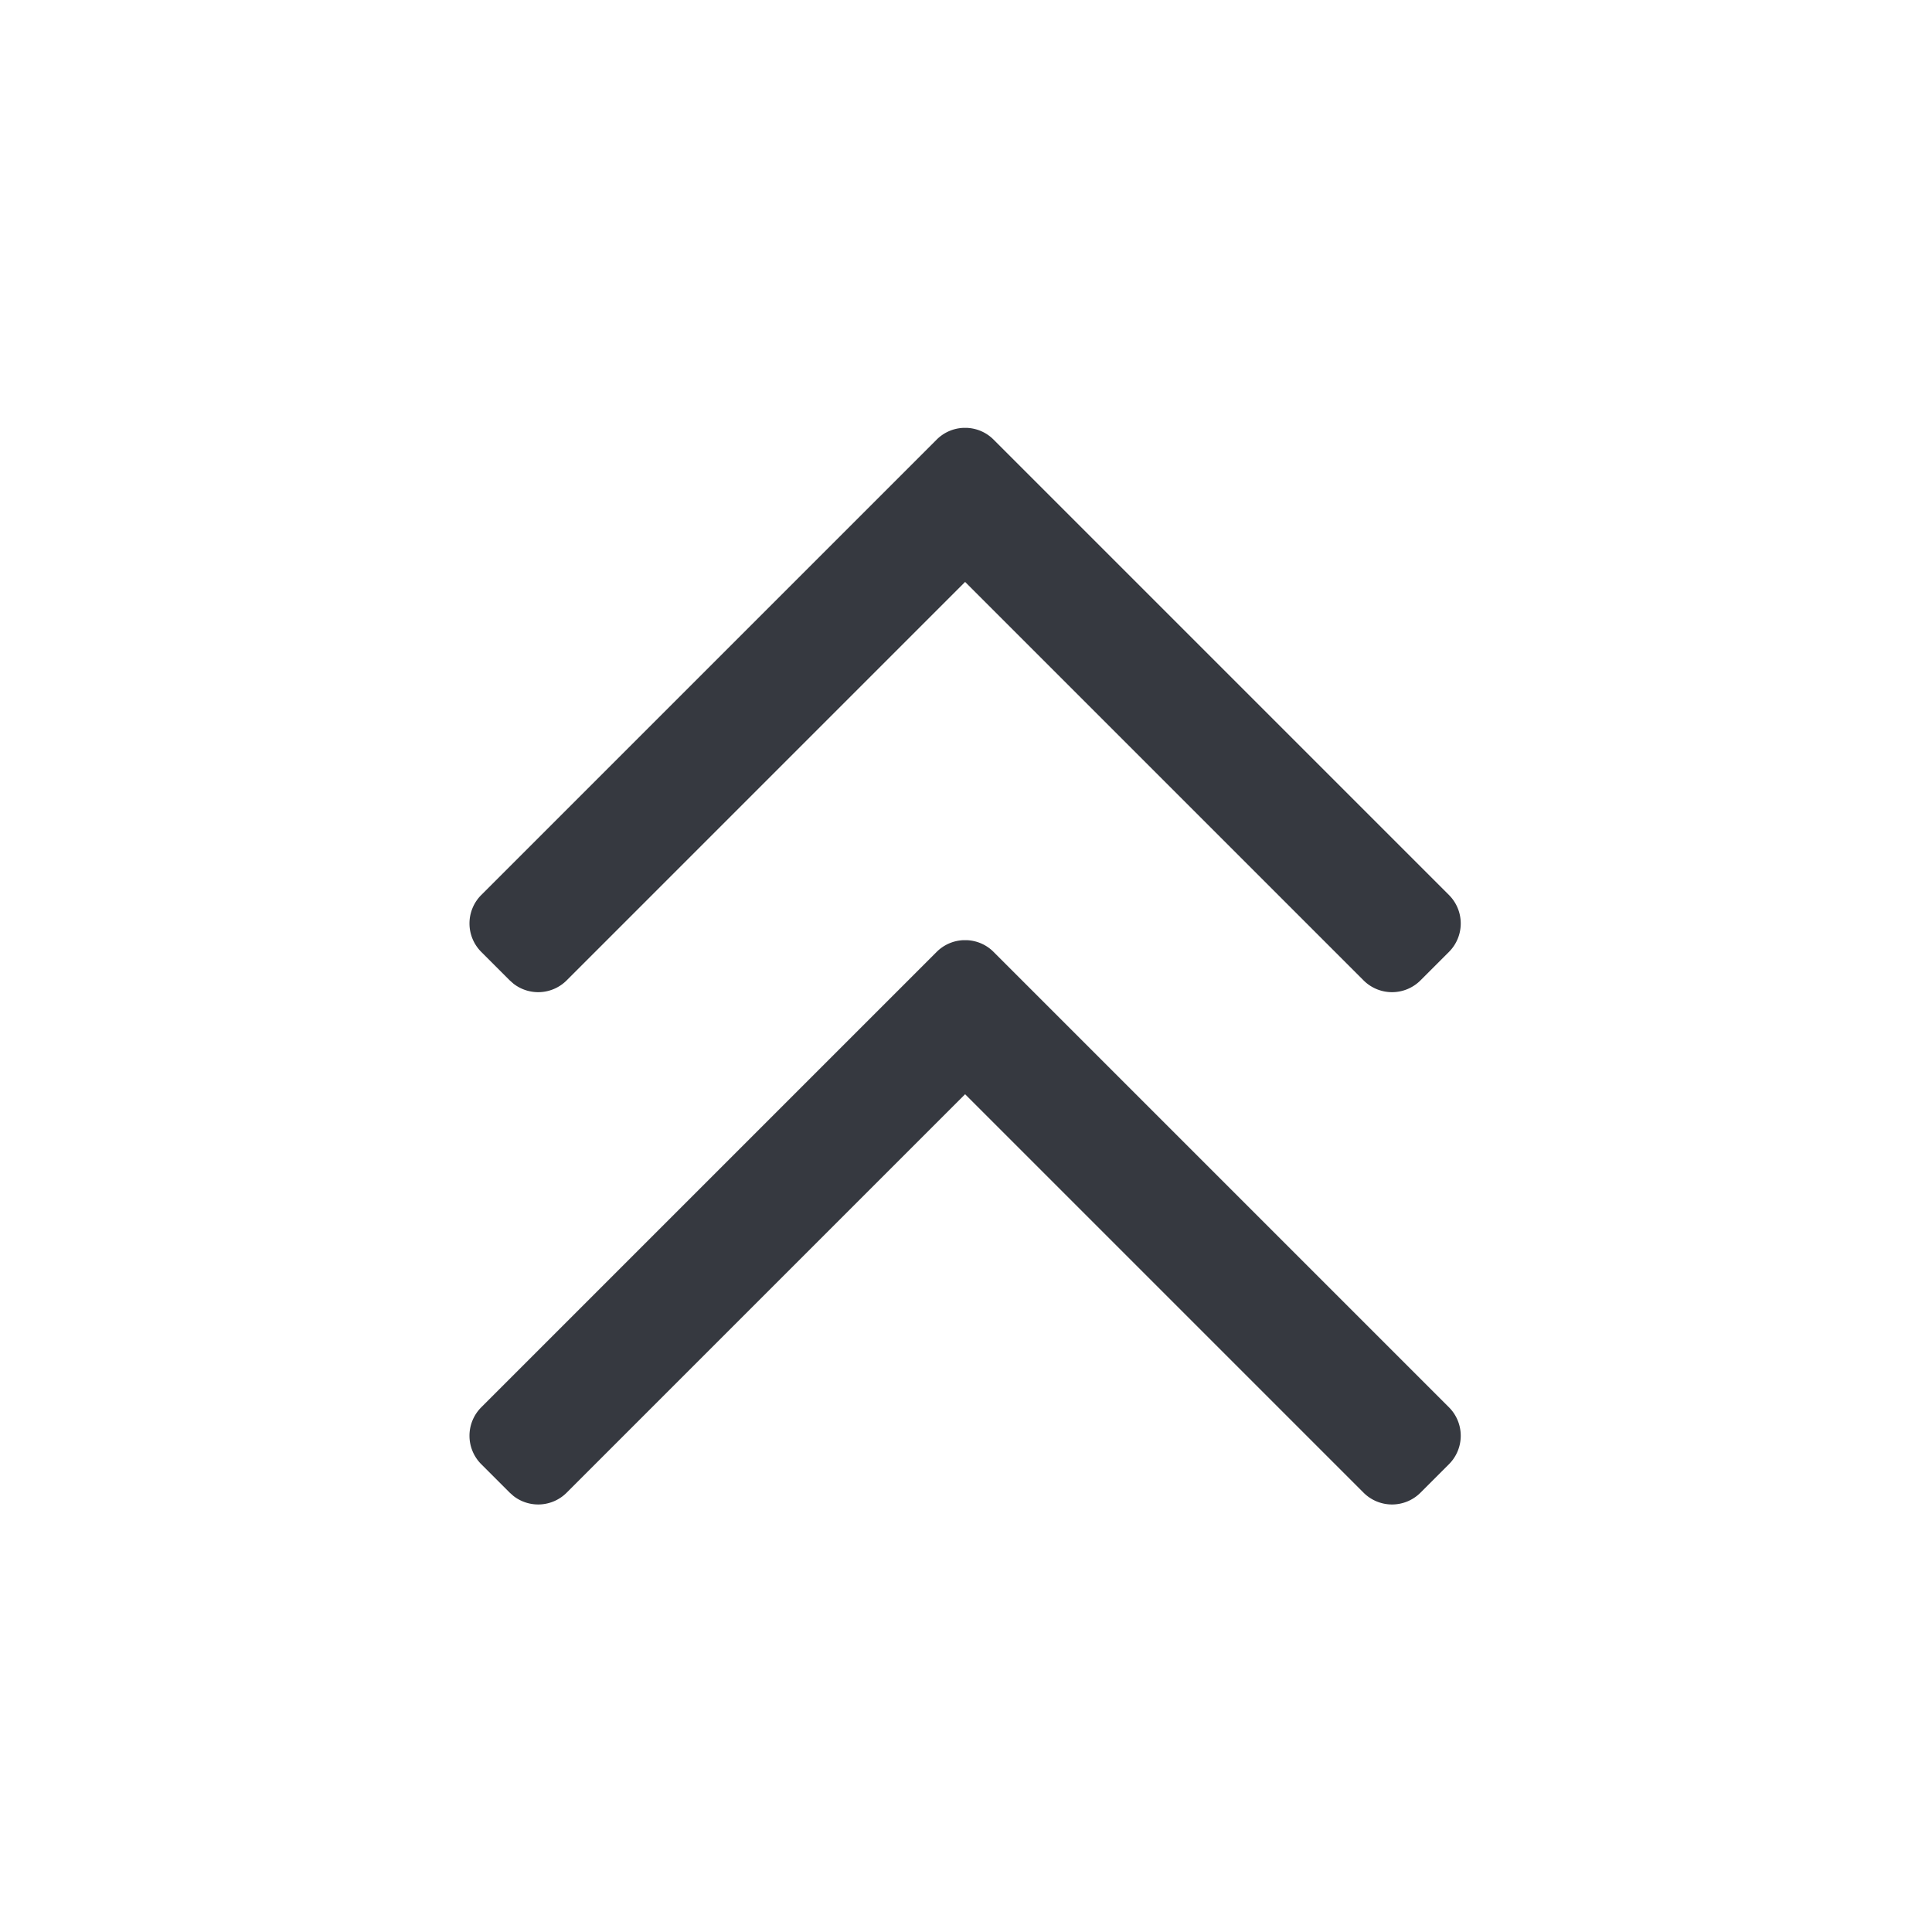<?xml version="1.0" standalone="no"?><!DOCTYPE svg PUBLIC "-//W3C//DTD SVG 1.1//EN" "http://www.w3.org/Graphics/SVG/1.1/DTD/svg11.dtd"><svg t="1621410929027" class="icon" viewBox="0 0 1024 1024" version="1.1" xmlns="http://www.w3.org/2000/svg" p-id="6202" xmlns:xlink="http://www.w3.org/1999/xlink" width="200" height="200"><defs><style type="text/css"></style></defs><path d="M526.613 504.533l241.365 241.365a21.333 21.333 0 0 1 0 30.165l-15.083 15.083a21.333 21.333 0 0 1-30.187 0l-211.179-211.179-211.2 211.2a21.333 21.333 0 0 1-28.16 1.749l-2.005-1.771-15.083-15.083a21.333 21.333 0 0 1 0-30.165L496.448 504.533a21.248 21.248 0 0 1 13.824-6.208h2.517c5.035 0.299 9.984 2.347 13.824 6.208z m0-271.531l241.365 241.365a21.333 21.333 0 0 1 0 30.165l-15.083 15.083a21.333 21.333 0 0 1-30.187 0l-211.179-211.179-211.2 211.2a21.333 21.333 0 0 1-28.16 1.749l-2.005-1.771-15.083-15.083a21.333 21.333 0 0 1 0-30.165l241.365-241.365a21.248 21.248 0 0 1 13.824-6.208h2.517c5.035 0.299 9.984 2.347 13.824 6.208z" fill="#363940" p-id="6203"></path></svg>
